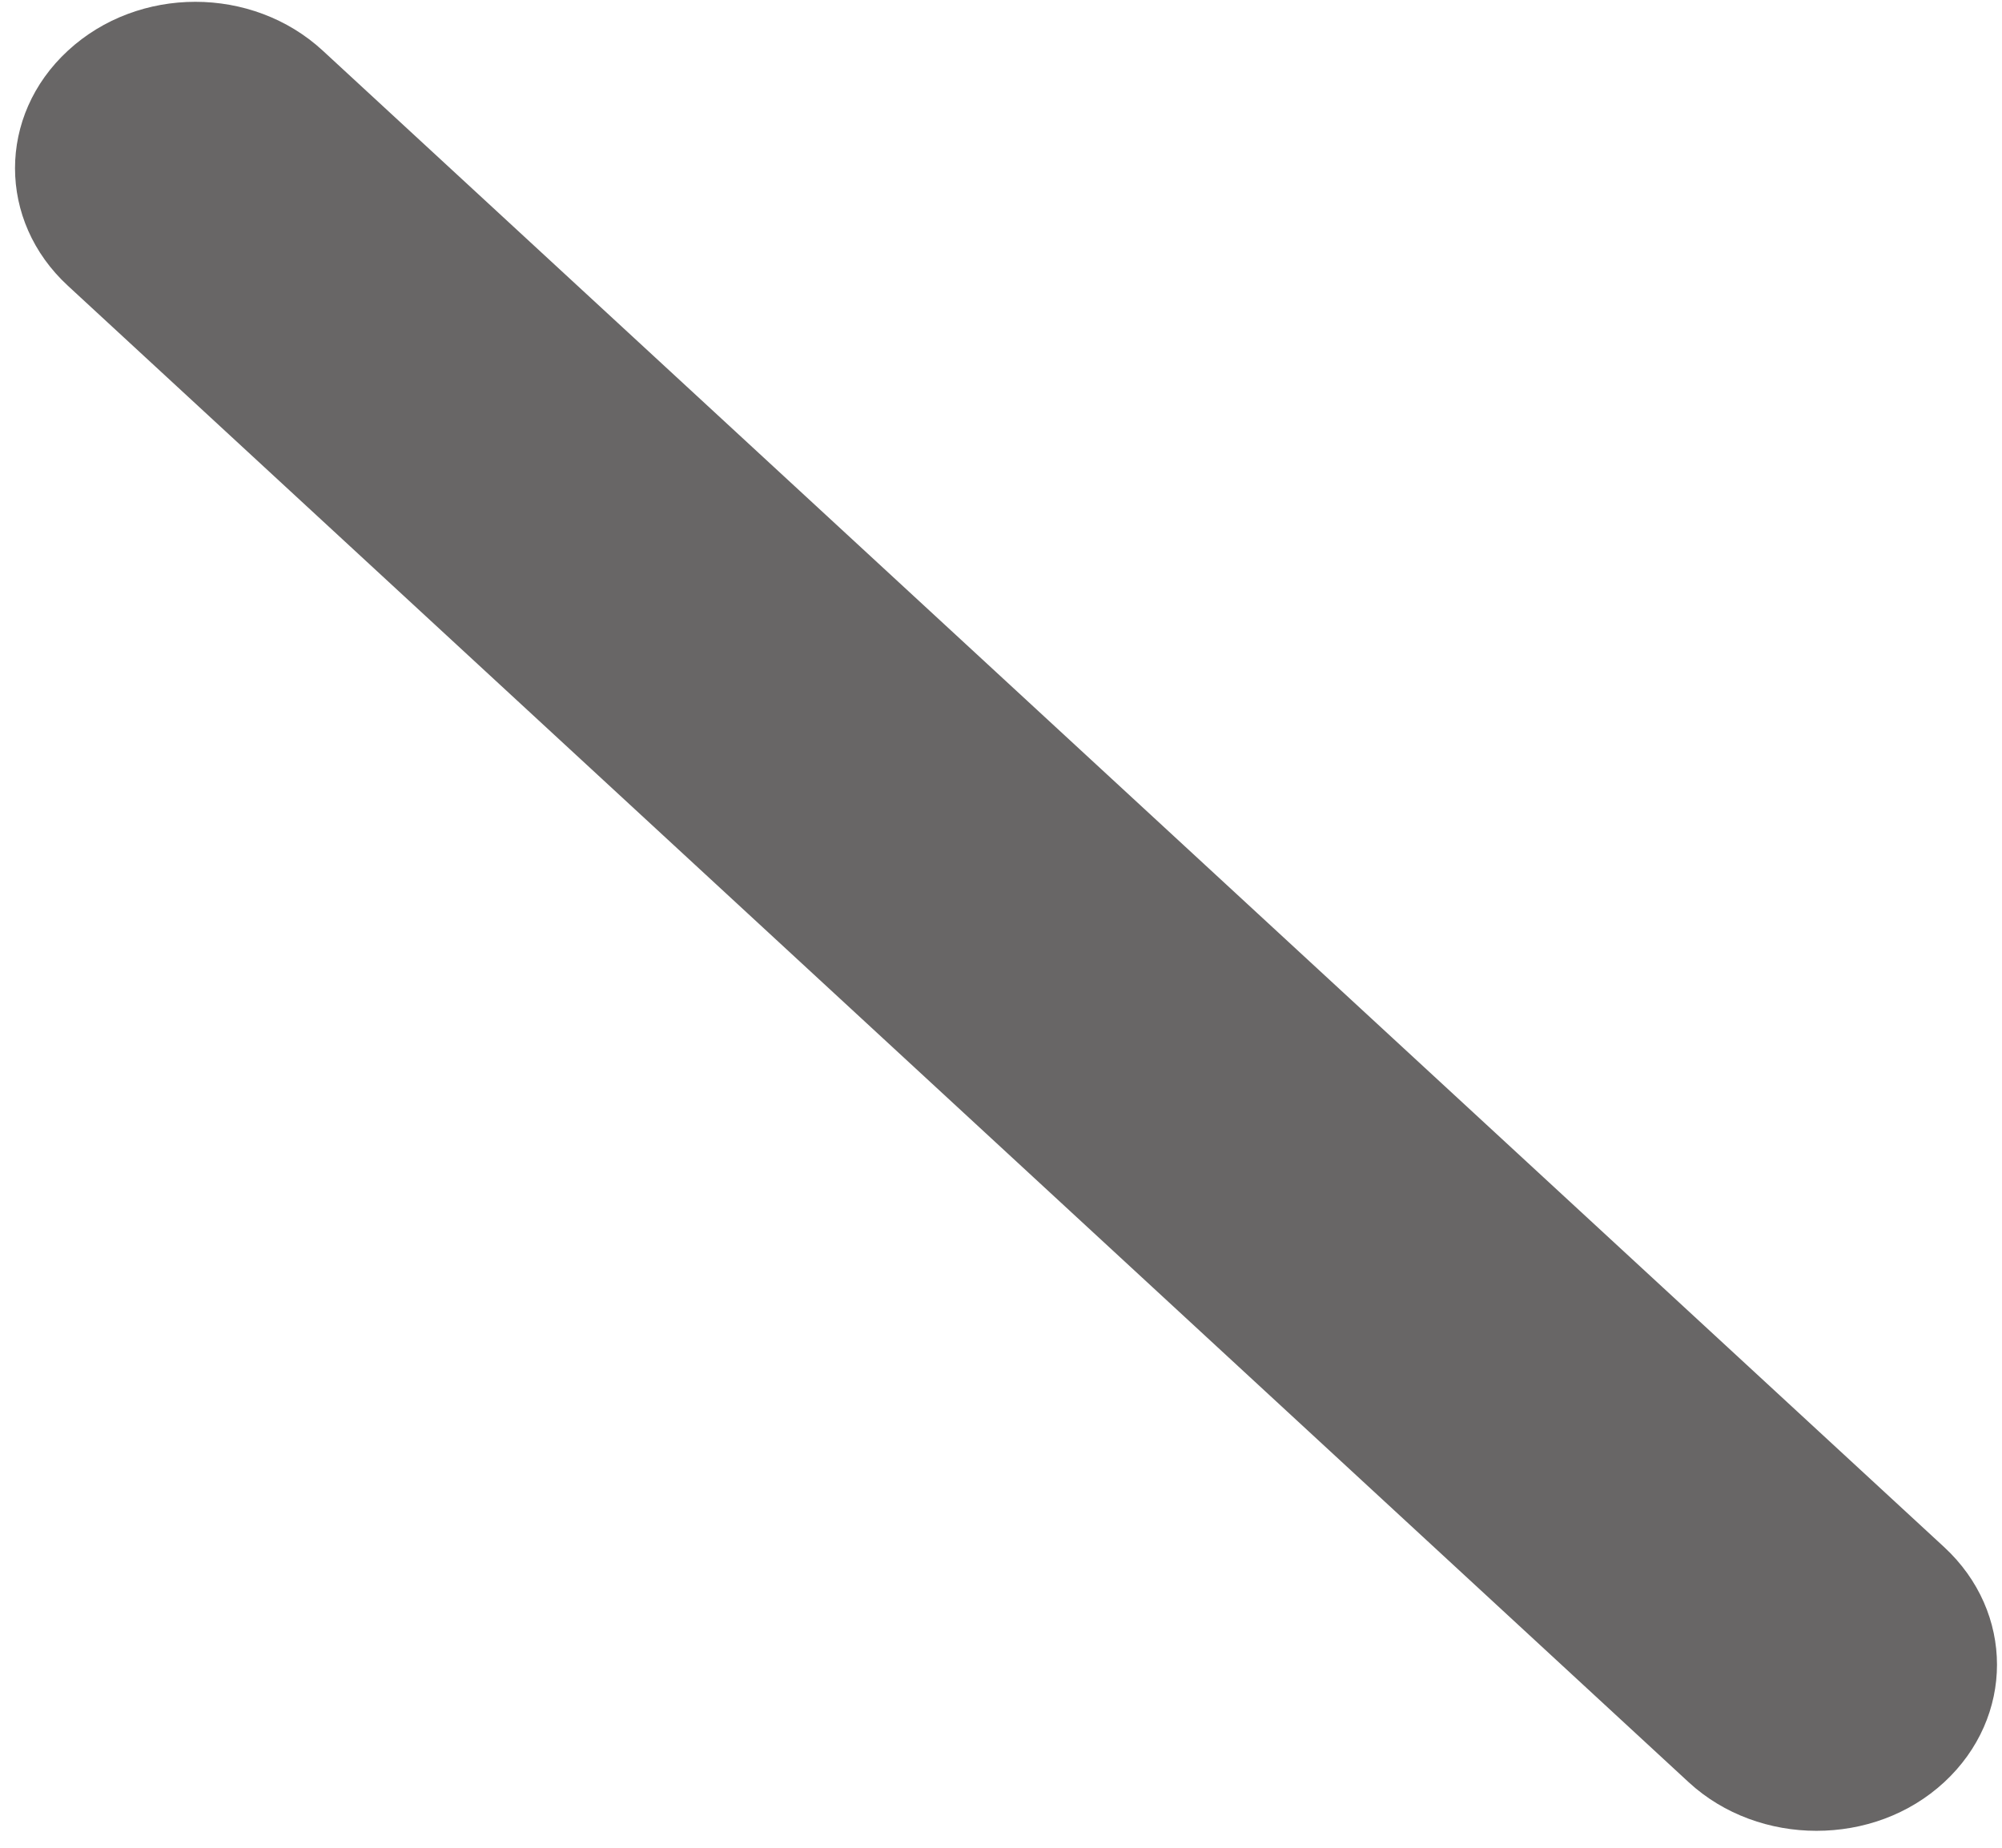 ﻿<?xml version="1.0" encoding="utf-8"?>
<svg version="1.1" xmlns:xlink="http://www.w3.org/1999/xlink" width="13px" height="12px" xmlns="http://www.w3.org/2000/svg">
  <g transform="matrix(1 0 0 1 -37 -92 )">
    <path d="M 12.624 11.575  C 12.395 11.786  12.097 11.89  11.795 11.89  C 11.497 11.89  11.195 11.786  10.966 11.575  L 0.441 1.856  C -0.017 1.434  -0.017 0.751  0.441 0.329  C 0.899 -0.094  1.638 -0.094  2.096 0.329  L 12.624 10.047  C 13.082 10.47  13.082 11.152  12.624 11.575  Z " fill-rule="nonzero" fill="#686666" stroke="none" transform="matrix(1 0 0 1 37 92 )" />
  </g>
</svg>